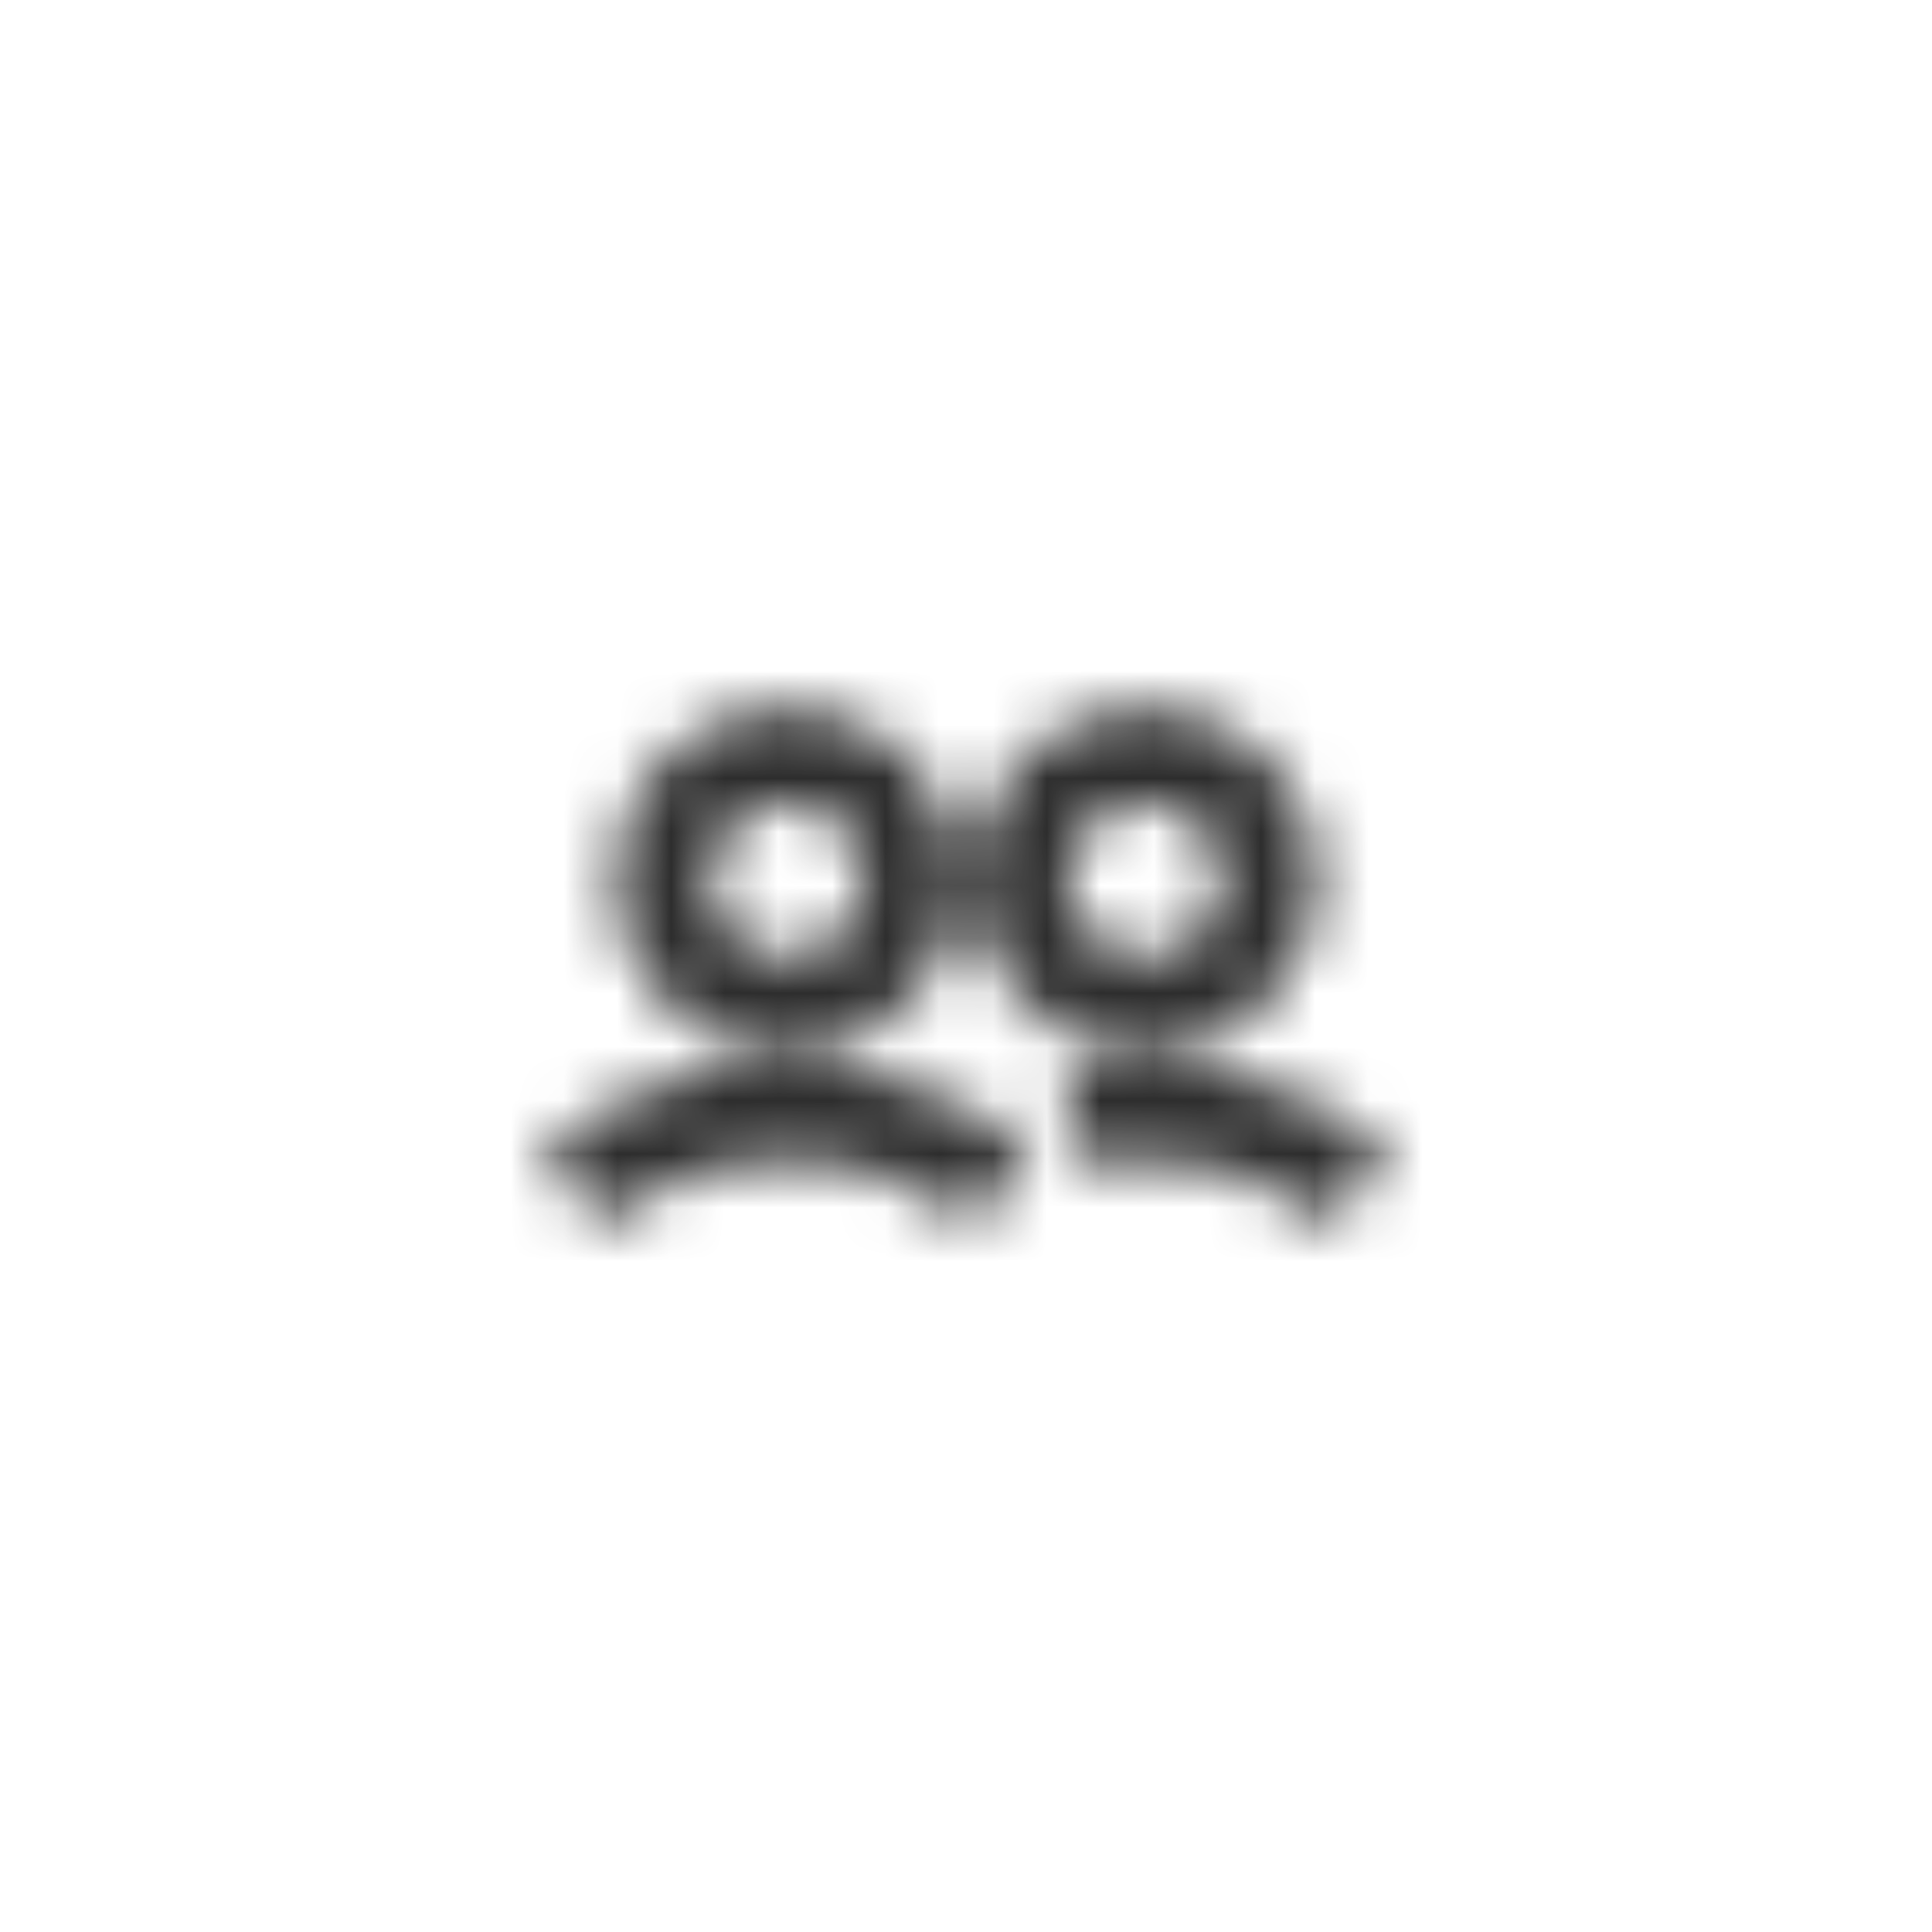 <svg width="36" height="36" viewBox="0 0 36 36" fill="none" xmlns="http://www.w3.org/2000/svg">
	<mask id="mask0" mask-type="alpha" maskUnits="userSpaceOnUse" x="6" y="6" width="24" height="24">
		<g clip-path="url(#clip0)">
			<path d="M16.099 16.4C16.099 17.192 15.458 17.833 14.666 17.833V19.633C16.452 19.633 17.899 18.186 17.899 16.4H16.099ZM14.666 17.833C13.874 17.833 13.233 17.192 13.233 16.4H11.433C11.433 18.186 12.88 19.633 14.666 19.633V17.833ZM13.233 16.4C13.233 15.608 13.874 14.967 14.666 14.967V13.167C12.88 13.167 11.433 14.614 11.433 16.4H13.233ZM14.666 14.967C15.458 14.967 16.099 15.608 16.099 16.4H17.899C17.899 14.614 16.452 13.167 14.666 13.167V14.967ZM11.256 22.846C12.104 22.109 13.308 21.633 14.666 21.633V19.833C12.893 19.833 11.265 20.454 10.076 21.486L11.256 22.846ZM14.666 21.633C16.024 21.633 17.228 22.109 18.076 22.846L19.256 21.486C18.067 20.454 16.439 19.833 14.666 19.833V21.633Z" fill="#272B2F" />
			<path d="M22.767 16.4C22.767 17.192 22.125 17.833 21.333 17.833V19.633C23.119 19.633 24.567 18.186 24.567 16.4H22.767ZM21.333 17.833C20.542 17.833 19.9 17.192 19.9 16.4H18.1C18.1 18.186 19.548 19.633 21.333 19.633V17.833ZM19.9 16.4C19.9 15.608 20.542 14.967 21.333 14.967V13.167C19.548 13.167 18.1 14.614 18.1 16.4H19.9ZM21.333 14.967C22.125 14.967 22.767 15.608 22.767 16.4H24.567C24.567 14.614 23.119 13.167 21.333 13.167V14.967ZM21.333 21.633C22.691 21.633 23.895 22.109 24.743 22.846L25.923 21.486C24.735 20.454 23.107 19.833 21.333 19.833V21.633ZM20.184 21.751C20.551 21.674 20.936 21.633 21.333 21.633V19.833C20.812 19.833 20.304 19.887 19.816 19.988L20.184 21.751Z" fill="#272B2F" />
		</g>
	</mask>
	<g mask="url(#mask0)">
		<rect width="36" height="36" fill="#2D2D2D" />
	</g>
	<defs>
		<clipPath id="clip0">
			<rect width="16" height="16" fill="white" transform="translate(10 10)" />
		</clipPath>
	</defs>
</svg>

